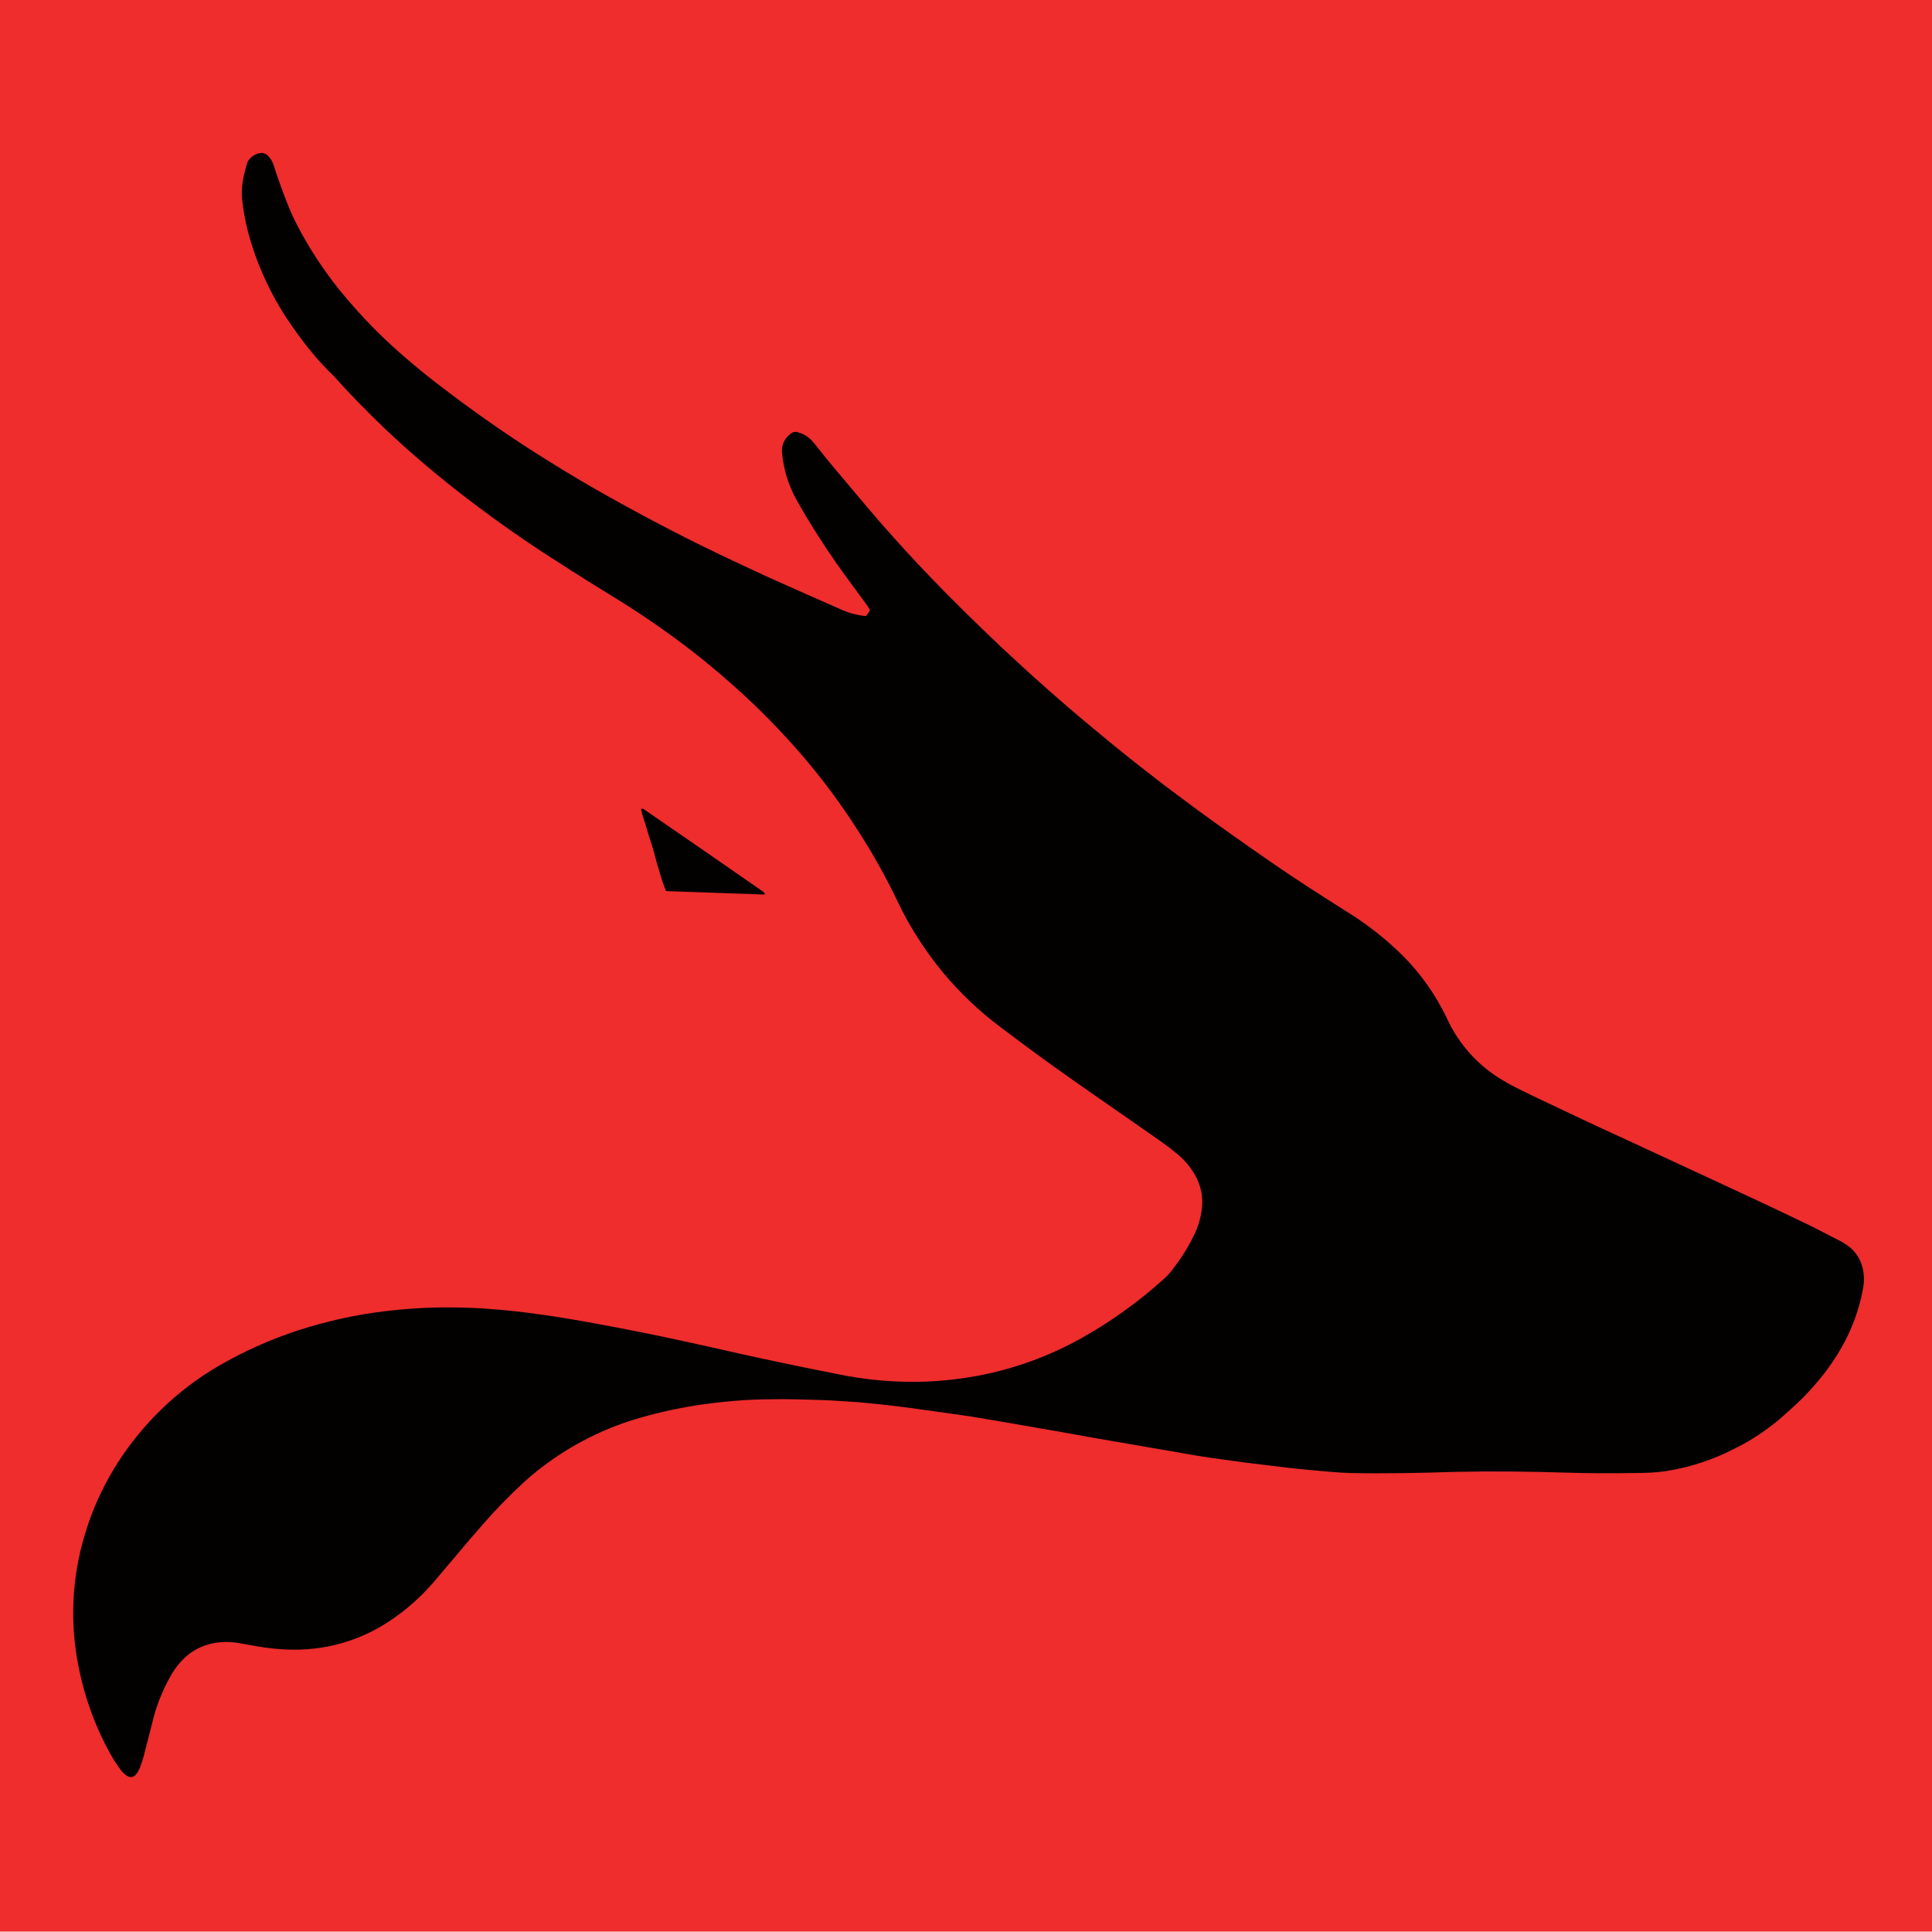 <?xml version="1.0" encoding="utf-8"?>
<!-- Generator: Adobe Illustrator 25.2.0, SVG Export Plug-In . SVG Version: 6.00 Build 0)  -->
<svg version="1.1" id="Layer_1" xmlns="http://www.w3.org/2000/svg" xmlns:xlink="http://www.w3.org/1999/xlink" x="0px" y="0px"
	 viewBox="0 0 503 502.9" style="enable-background:new 0 0 503 502.9;" xml:space="preserve">
<style type="text/css">
	.st0{fill:#EE2D2C;}
	.st1{fill:#030100;}
</style>
<rect class="st0" width="503" height="503"/>
<path class="st1" d="M225.5,160.4l1-1.5c-0.2-0.4-0.4-0.7-0.6-1.1c-2.7-3.7-5.4-7.3-8.1-11.1c-3.8-5.5-7.4-11.1-10.6-16.9
	c-2-3.7-3.2-7.7-3.6-11.9c-0.2-2,0.7-3.9,2.3-5c0.6-0.5,1.3-0.6,2-0.3c1.5,0.4,2.8,1.3,3.8,2.5c1.6,1.9,3.1,3.9,4.7,5.8
	c4.4,5.2,8.7,10.4,13.2,15.6c4.1,4.6,8.2,9.2,12.5,13.6c6,6.3,12.2,12.3,18.5,18.3c8,7.5,16.2,14.8,24.7,21.8
	c8.6,7.2,17.5,14.1,26.5,20.7c6.7,4.9,13.4,9.6,20.2,14.3c6.1,4.2,12.4,8.2,18.7,12.2c5.4,3.3,10.4,7.3,14.9,11.8
	c4.5,4.6,8.2,9.9,11,15.7c3.1,6.9,8.3,12.7,14.9,16.5c2.8,1.7,5.8,3,8.8,4.5c7.8,3.7,15.6,7.4,23.5,11c7.3,3.4,14.7,6.8,22,10.2
	c7.8,3.6,15.5,7.2,23.2,10.9c3.5,1.6,6.9,3.5,10.3,5.2c0.4,0.2,0.7,0.4,1,0.6c4.2,2.5,5.5,7.1,4.8,11.4c-2,11.4-7.8,20.7-15.8,28.8
	c-1.9,1.9-4,3.7-6,5.5c-3.5,2.9-7.3,5.5-11.4,7.5c-5.7,3-11.8,5-18.1,6c-2.6,0.4-5.3,0.5-7.9,0.5c-6.1,0.1-12.2,0.1-18.3-0.1
	c-9.5-0.3-19.1-0.4-28.6-0.2c-9.2,0.3-18.4,0.5-27.6,0.3c-3.5-0.1-7-0.5-10.5-0.8c-3.4-0.3-6.7-0.7-10-1.1c-4.1-0.5-8.3-1-12.4-1.6
	c-3.8-0.5-7.6-1.1-11.4-1.8c-6-1-12-2.1-18-3.1s-12.1-2.2-18.2-3.2c-6.2-1.1-12.5-2.2-18.7-3.2c-4-0.6-8.1-1.1-12.1-1.7
	c-3.4-0.5-6.8-0.9-10.2-1.3c-2-0.2-4-0.4-6-0.6c-3.4-0.2-6.7-0.5-10.1-0.6c-4.2-0.1-8.5-0.3-12.7-0.2c-6.6,0-13.3,0.6-19.9,1.6
	c-5.7,0.9-11.3,2.2-16.8,3.9c-10.3,3.3-19.9,8.8-27.9,16c-3.8,3.5-7.5,7.3-10.9,11.2c-4.3,4.9-8.4,9.9-12.6,14.8
	c-3.1,3.6-6.6,6.8-10.5,9.5c-5.2,3.7-11.1,6.2-17.3,7.4c-4.7,0.9-9.4,1-14.1,0.5c-3-0.3-5.8-0.9-8.8-1.4c-2.2-0.4-4.5-0.4-6.7,0
	c-5.1,1-8.6,4.1-11.1,8.4c-2.2,3.9-3.9,8.1-4.9,12.5c-0.7,2.9-1.5,5.7-2.2,8.6c-0.3,1-0.6,2-1,3c-1.3,3-2.8,3.1-4.9,0.6
	c-0.6-0.8-1.2-1.7-1.8-2.6c-4.8-8.1-8-17-9.6-26.3c-2-11.5-1.1-23.3,2.6-34.4c1.9-5.9,4.6-11.5,7.9-16.7c6.6-10.3,15.5-18.9,26-25.1
	c6.7-3.9,13.8-7.1,21.2-9.5c7.2-2.3,14.7-4,22.2-4.9c5.9-0.7,11.8-1.1,17.7-1c5.5,0,11,0.4,16.5,1c9.9,1.1,19.6,2.9,29.4,4.8
	s19.6,4.1,29.3,6.3c8.1,1.8,16.3,3.5,24.4,5.1c7.9,1.7,16,2.4,24.1,2.1c4.4-0.2,8.8-0.7,13.1-1.5c9.6-1.8,18.9-5.2,27.4-10
	c7.6-4.3,14.7-9.4,21.2-15.3c0.8-0.7,1.5-1.5,2.1-2.3c2.2-2.8,4.1-5.8,5.6-8.9c1.3-2.5,2-5.3,2.2-8.1c0.1-2.4-0.4-4.8-1.5-7
	c-1.2-2.3-2.8-4.3-4.8-6c-1.3-1.1-2.6-2.1-4-3.1c-7.8-5.5-15.7-10.9-23.5-16.4c-6.3-4.4-12.5-9-18.6-13.6c-5.5-4.1-10.6-8.9-15-14.2
	c-4.8-5.8-8.9-12.2-12.1-19c-3.1-6.5-6.7-12.8-10.6-18.8c-3.8-5.9-8-11.6-12.5-17c-5.3-6.3-11-12.3-17.1-17.9
	c-4.2-3.8-8.5-7.5-13-11c-6.6-5.1-13.4-9.8-20.6-14.2c-4.7-2.9-9.4-5.8-14-8.8c-8.2-5.2-16.1-10.7-23.8-16.6
	c-7.5-5.7-14.7-11.8-21.6-18.3c-4.7-4.5-9.2-9.1-13.5-13.9C82.8,94,79.3,89.6,76.1,85c-4.8-6.8-8.5-14.4-10.9-22.4
	c-1-3.3-1.7-6.7-2.1-10.1c-0.5-3.5,0.3-6.9,1.3-10.2c0.7-1.5,2.2-2.4,3.8-2.5c0.5,0.1,0.9,0.2,1.3,0.5c0.8,0.7,1.4,1.6,1.7,2.6
	c1,3.1,2.1,6.2,3.3,9.3c0.8,2,1.6,4,2.6,5.9c3.1,6.1,6.9,11.9,11.2,17.3c4.1,5,8.5,9.8,13.3,14.2c5,4.6,10.3,8.9,15.8,13
	c8.1,6.1,16.5,11.9,25.2,17.3c10.5,6.6,21.4,12.6,32.4,18.3c8.3,4.3,16.8,8.3,25.3,12.2c6.2,2.8,12.4,5.5,18.7,8.3
	C221,159.6,223.2,160.2,225.5,160.4z"/>
<path class="st1" d="M199.1,232.9l-25.7-0.9c-0.7-1.7-1.3-3.5-1.8-5.4c-0.6-1.8-1-3.5-1.5-5.3s-1.2-3.6-1.7-5.5s-1.2-3.4-1.5-5.2
	c0.3,0,0.5-0.1,0.6,0c10.5,7.2,20.9,14.4,31.4,21.7C199,232.3,199,232.5,199.1,232.9z"/>
</svg>
